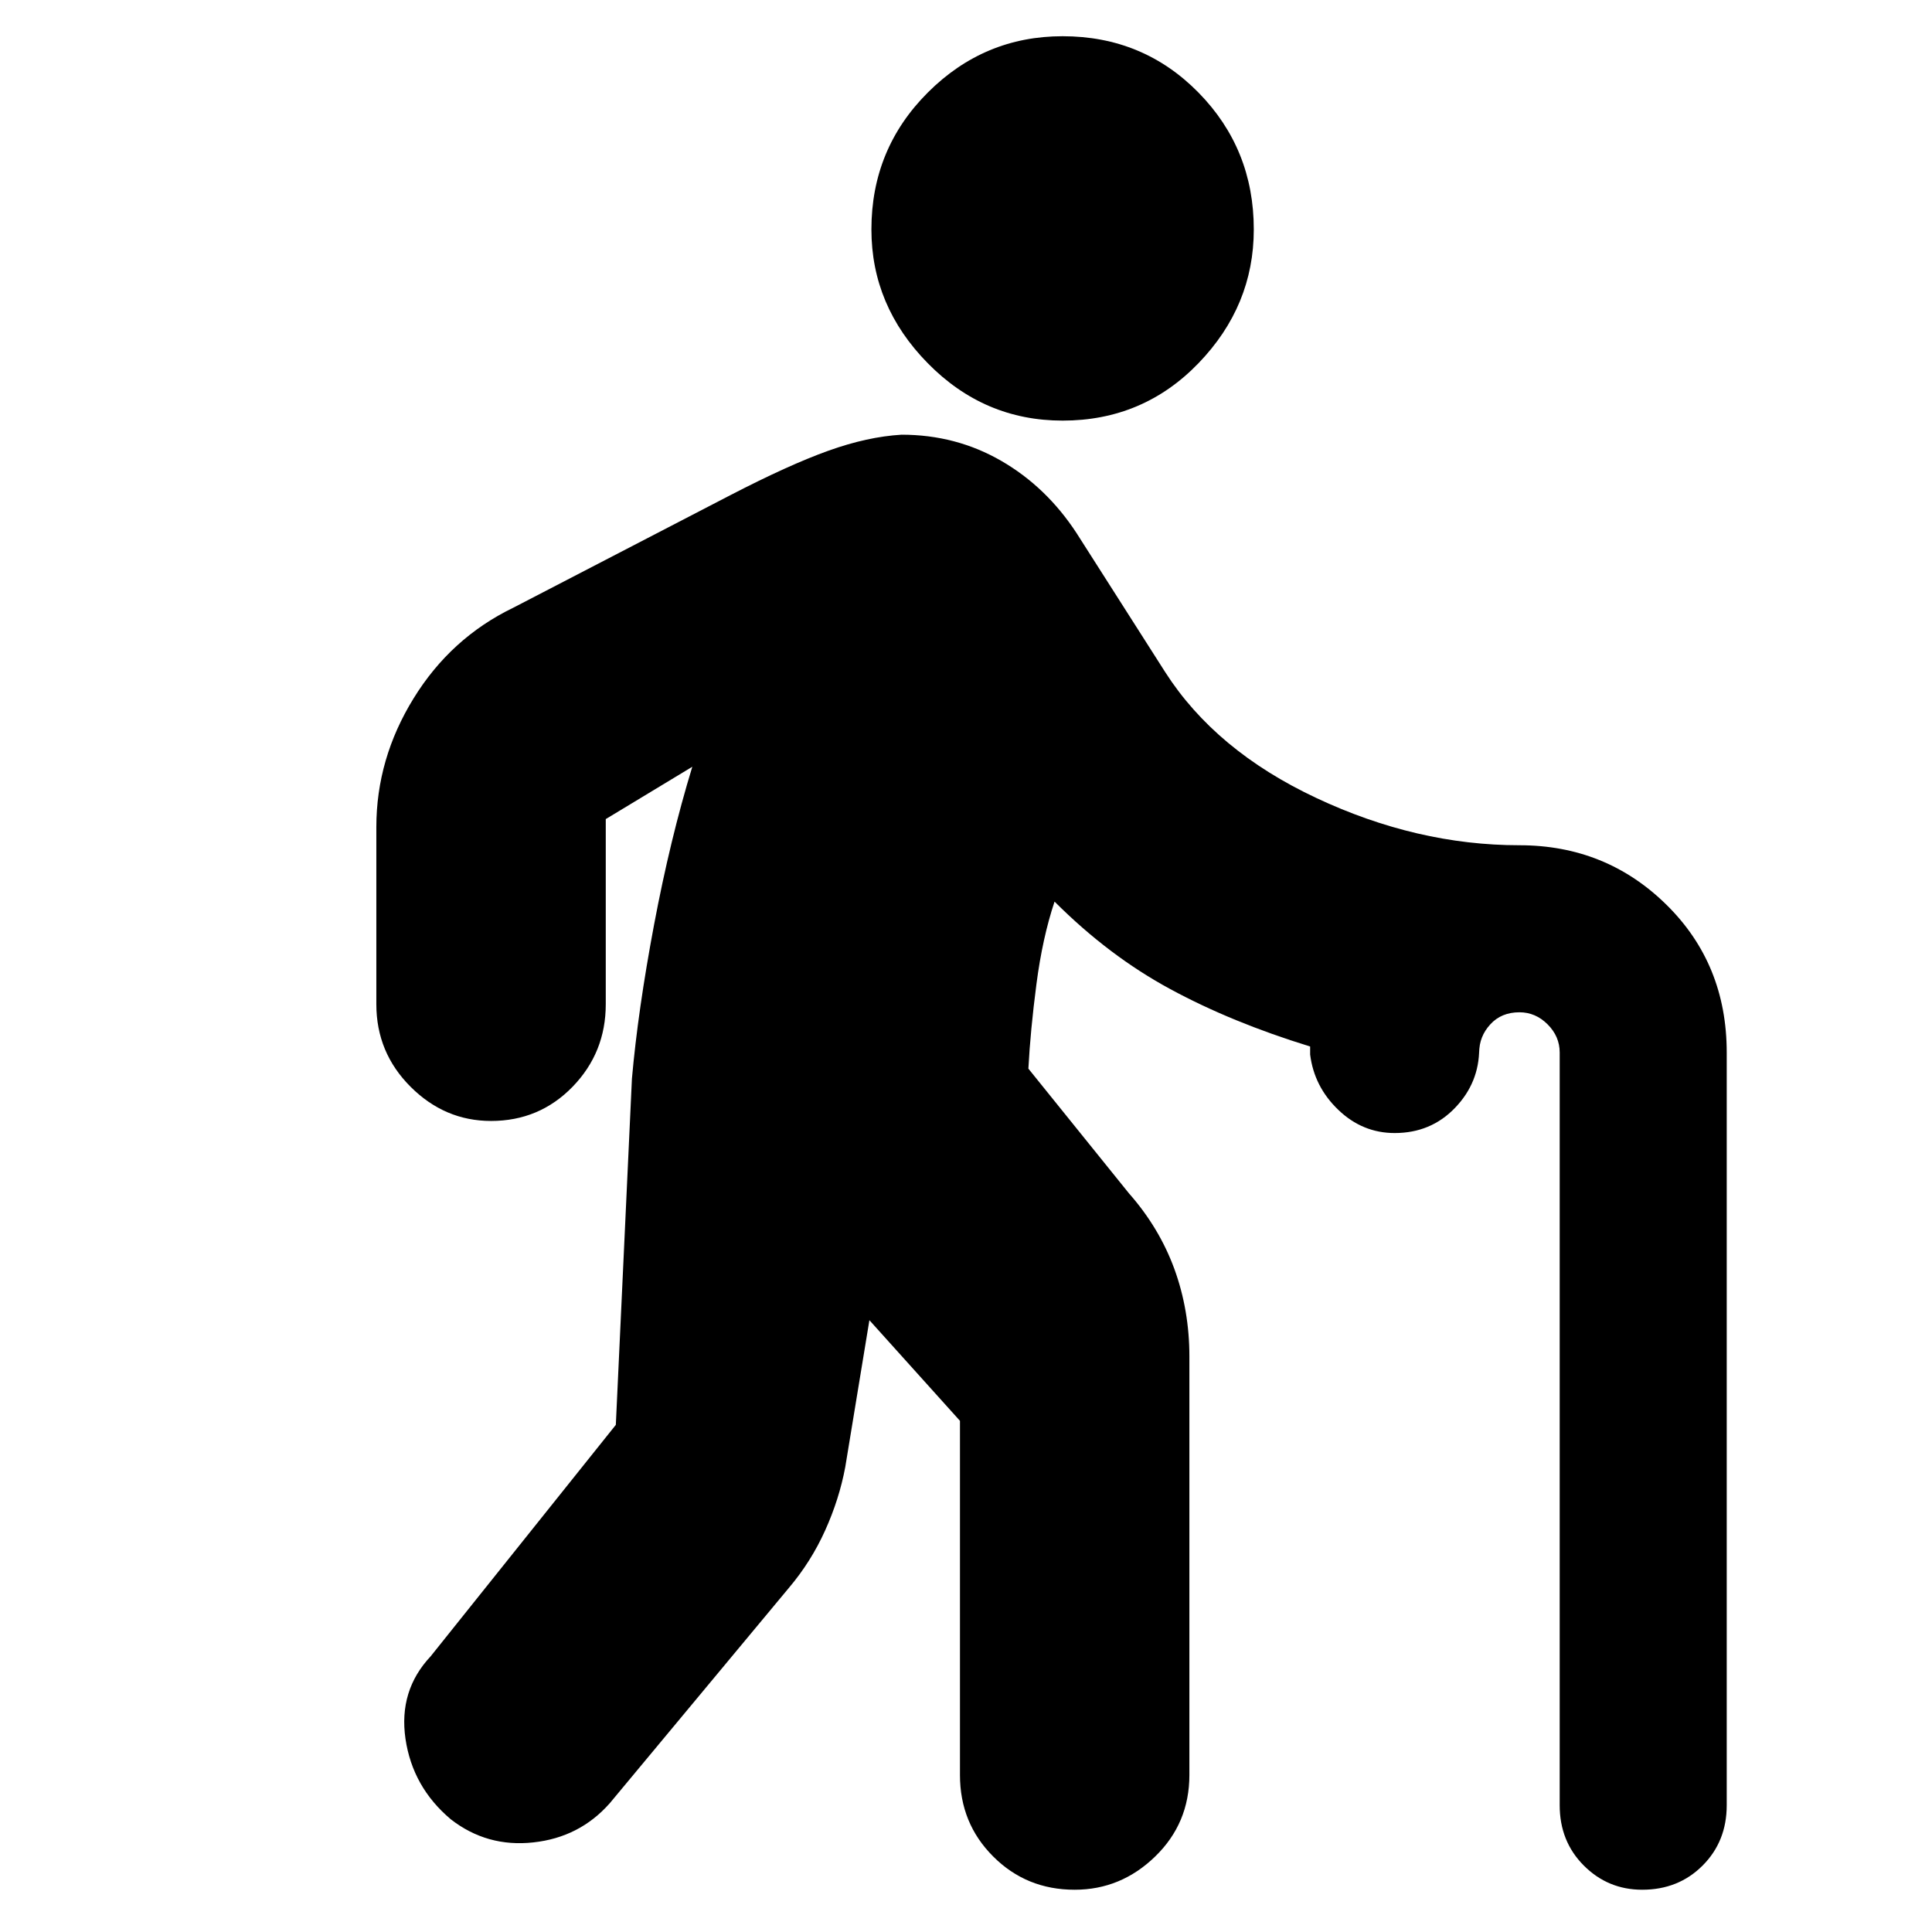 <svg xmlns="http://www.w3.org/2000/svg" height="24" width="24"><path d="M13.2 5.225q-.975 0-1.675-.713-.7-.712-.7-1.662 0-1 .7-1.7T13.2.45q1 0 1.688.7.687.7.687 1.7 0 .95-.687 1.662-.688.713-1.688.713Zm.15 18.25q-.6 0-1.012-.413-.413-.412-.413-1.012v-4.4L10.8 16.4l-.3 1.825q-.075.4-.25.787-.175.388-.45.713L7.575 22.4q-.375.425-.95.487-.575.063-1.025-.287-.475-.4-.563-1-.087-.6.313-1.025l2.3-2.875.2-4.3q.075-.85.275-1.913.2-1.062.475-1.962l-1.075.65v2.3q0 .6-.412 1.025-.413.425-1.013.425-.575 0-1-.425-.425-.425-.425-1.025v-2.2q0-.85.463-1.6.462-.75 1.237-1.125l2.7-1.4q.725-.375 1.213-.55.487-.175.912-.2.675 0 1.238.325.562.325.937.9l1.1 1.725q.625.975 1.875 1.562 1.25.588 2.525.588 1.075 0 1.825.738.75.737.75 1.837v9.35q0 .45-.3.75t-.75.3q-.425 0-.725-.3t-.3-.75v-9.35q0-.2-.15-.35-.15-.15-.35-.15-.225 0-.362.15-.138.15-.138.35v-.05q0 .425-.3.737-.3.313-.75.313-.4 0-.7-.288-.3-.287-.35-.687V13q-.975-.3-1.737-.713-.763-.412-1.438-1.087-.15.45-.225 1.025-.075.575-.1 1.05l1.25 1.55q.375.425.563.937.187.513.187 1.088v5.2q0 .6-.425 1.012-.425.413-1 .413Z"/></svg>